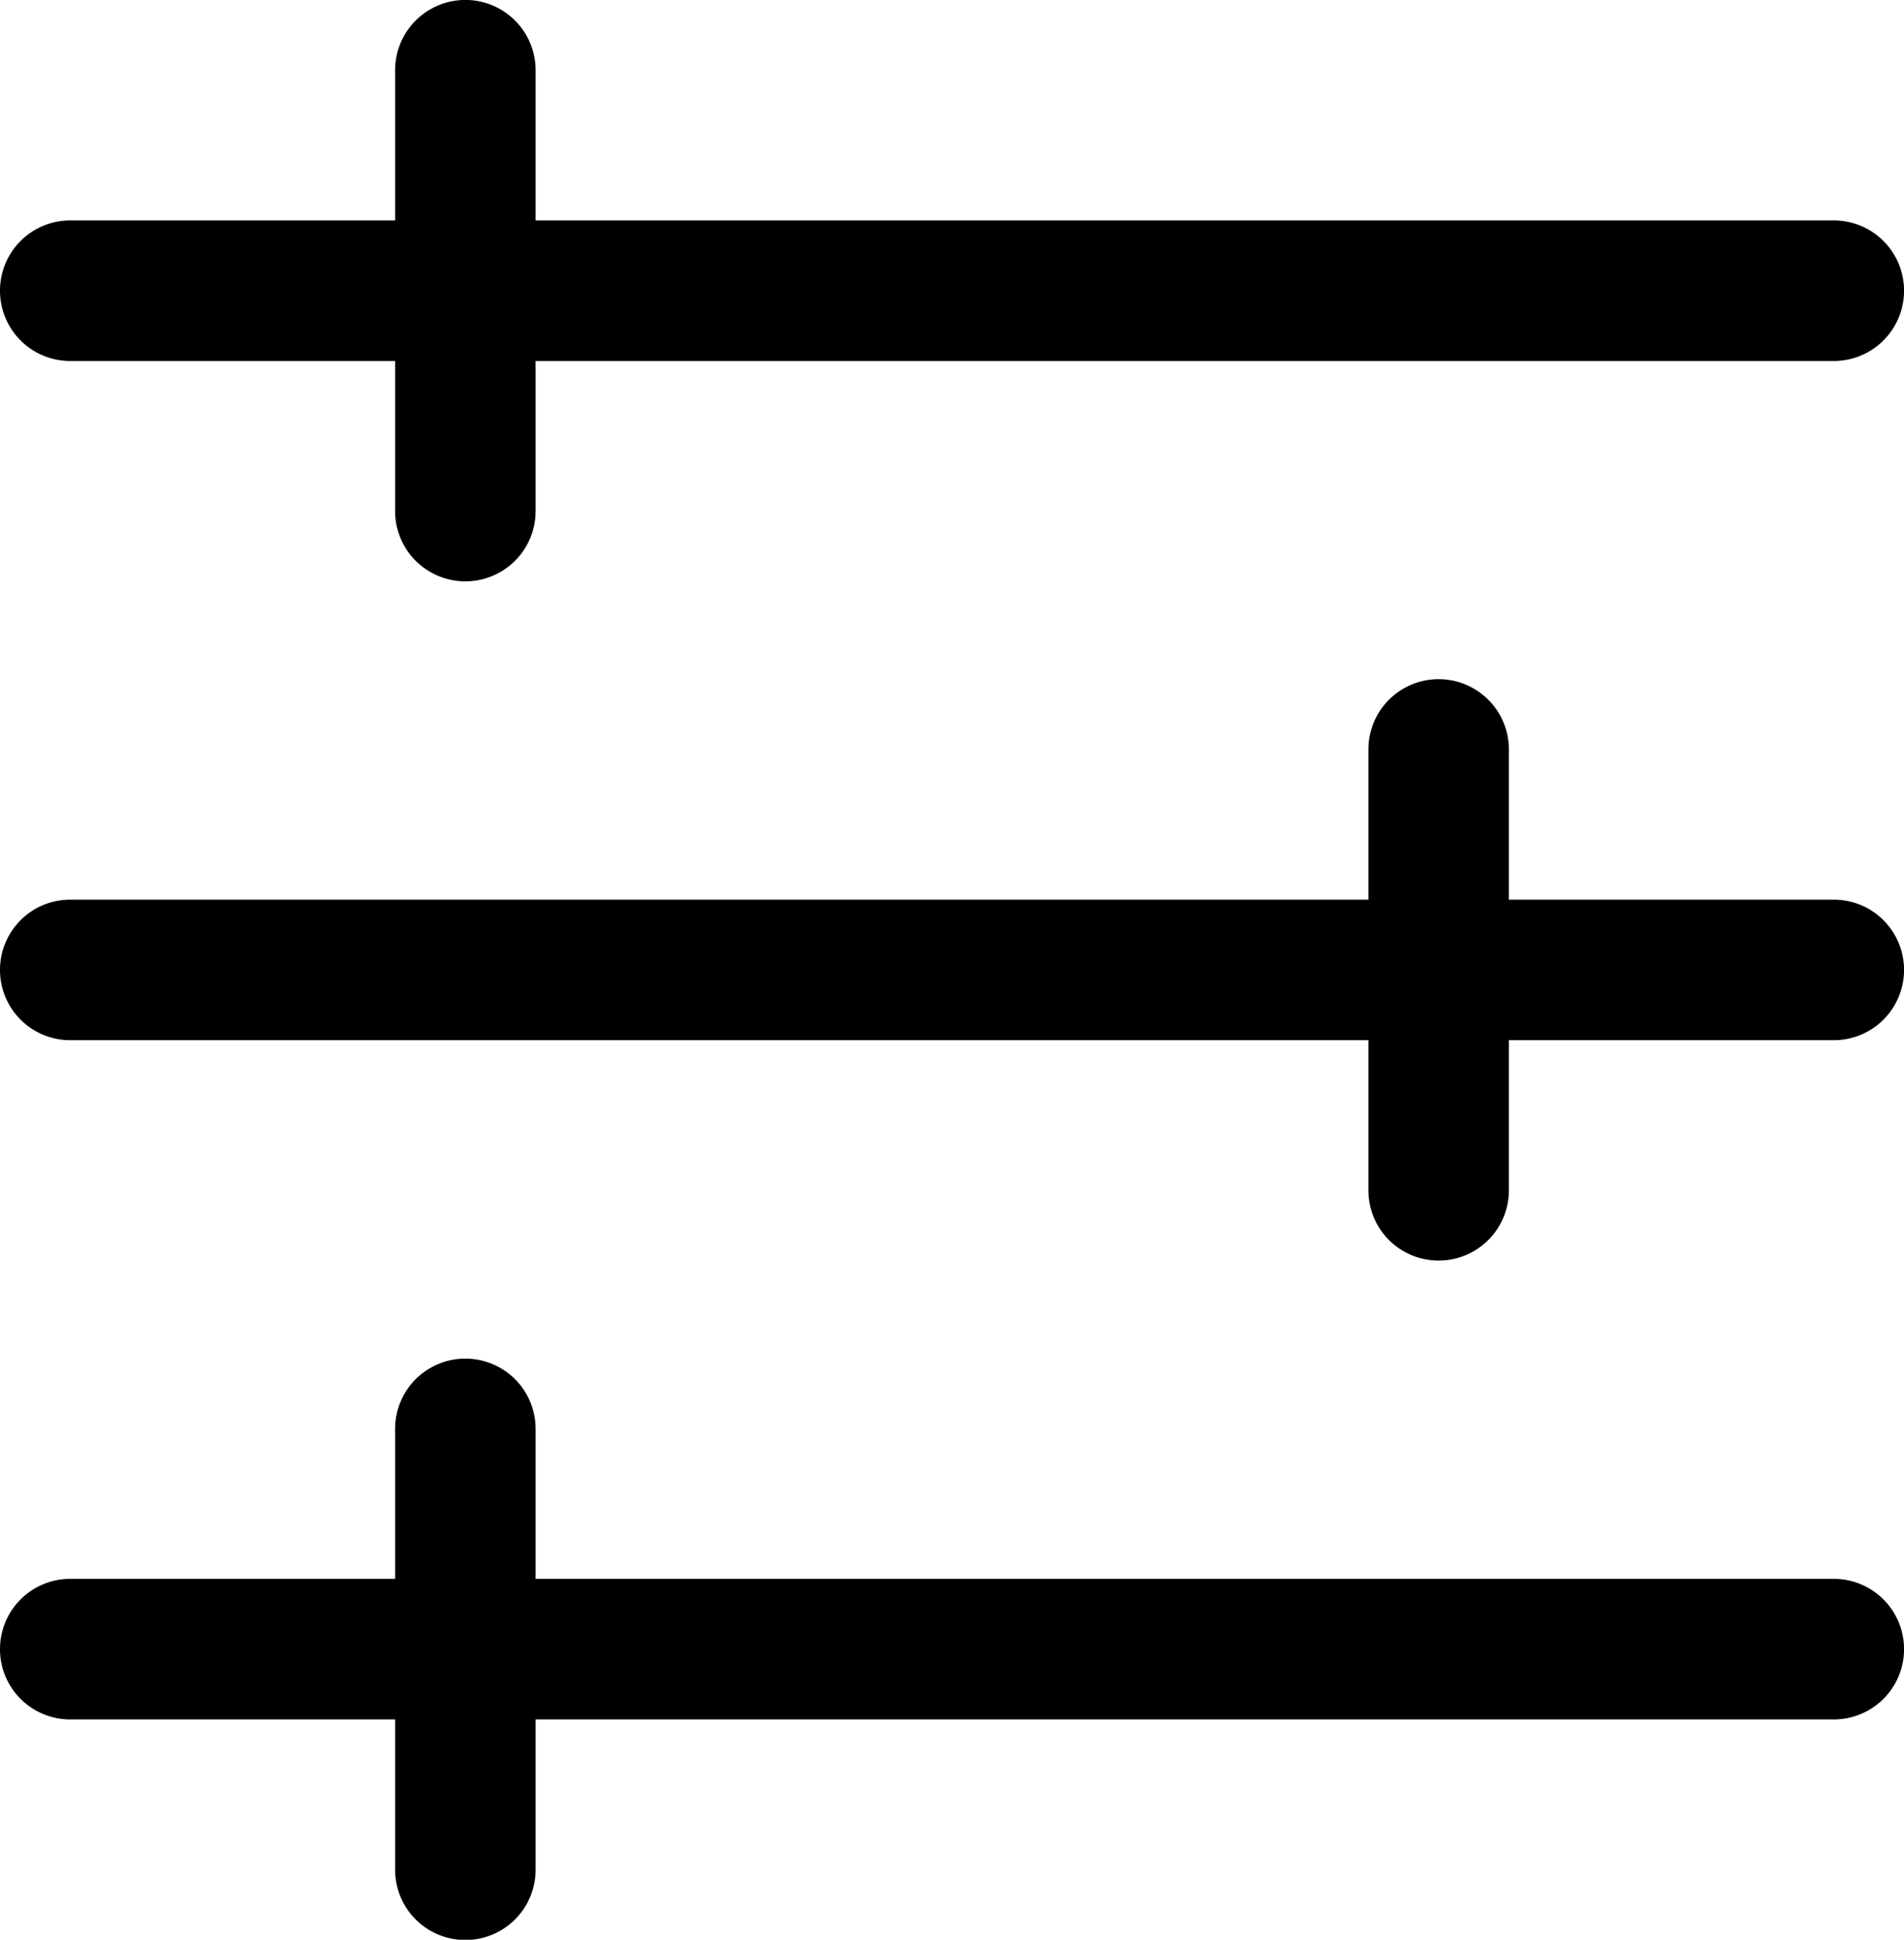 <svg xmlns="http://www.w3.org/2000/svg" width="18.659" height="19" viewBox="0 0 18.659 19">
  <g id="_7148724_sort_filter_filtering_filters_icon" data-name="7148724_sort_filter_filtering_filters_icon" transform="translate(18.659) rotate(90)">
    <path id="Path_441" data-name="Path 441" d="M4.858,19.219a.688.688,0,0,1-.688-.688V1.248a.688.688,0,0,1,1.377,0V18.53A.688.688,0,0,1,4.858,19.219Z" transform="translate(-2.011 -0.56)"/>
    <path id="Path_442" data-name="Path 442" d="M5.256,26.287H.938a.688.688,0,1,1,0-1.377H5.256a.688.688,0,1,1,0,1.377Z" transform="translate(-0.25 -11.5)"/>
    <path id="Path_443" data-name="Path 443" d="M29.018,19.219a.688.688,0,0,1-.688-.688V1.248a.688.688,0,0,1,1.377,0V18.53A.688.688,0,0,1,29.018,19.219Z" transform="translate(-12.865 -0.56)"/>
    <path id="Path_444" data-name="Path 444" d="M29.416,26.287H25.1a.688.688,0,1,1,0-1.377h4.318a.688.688,0,1,1,0,1.377Z" transform="translate(-11.104 -11.5)"/>
    <path id="Path_445" data-name="Path 445" d="M16.938,19.219a.688.688,0,0,1-.688-.688V1.248a.688.688,0,0,1,1.377,0V18.53A.688.688,0,0,1,16.938,19.219Z" transform="translate(-7.438 -0.56)"/>
    <path id="Path_446" data-name="Path 446" d="M17.336,8.967H13.018a.688.688,0,1,1,0-1.377h4.318a.688.688,0,1,1,0,1.377Z" transform="translate(-5.677 -3.718)"/>
  </g>
</svg>
